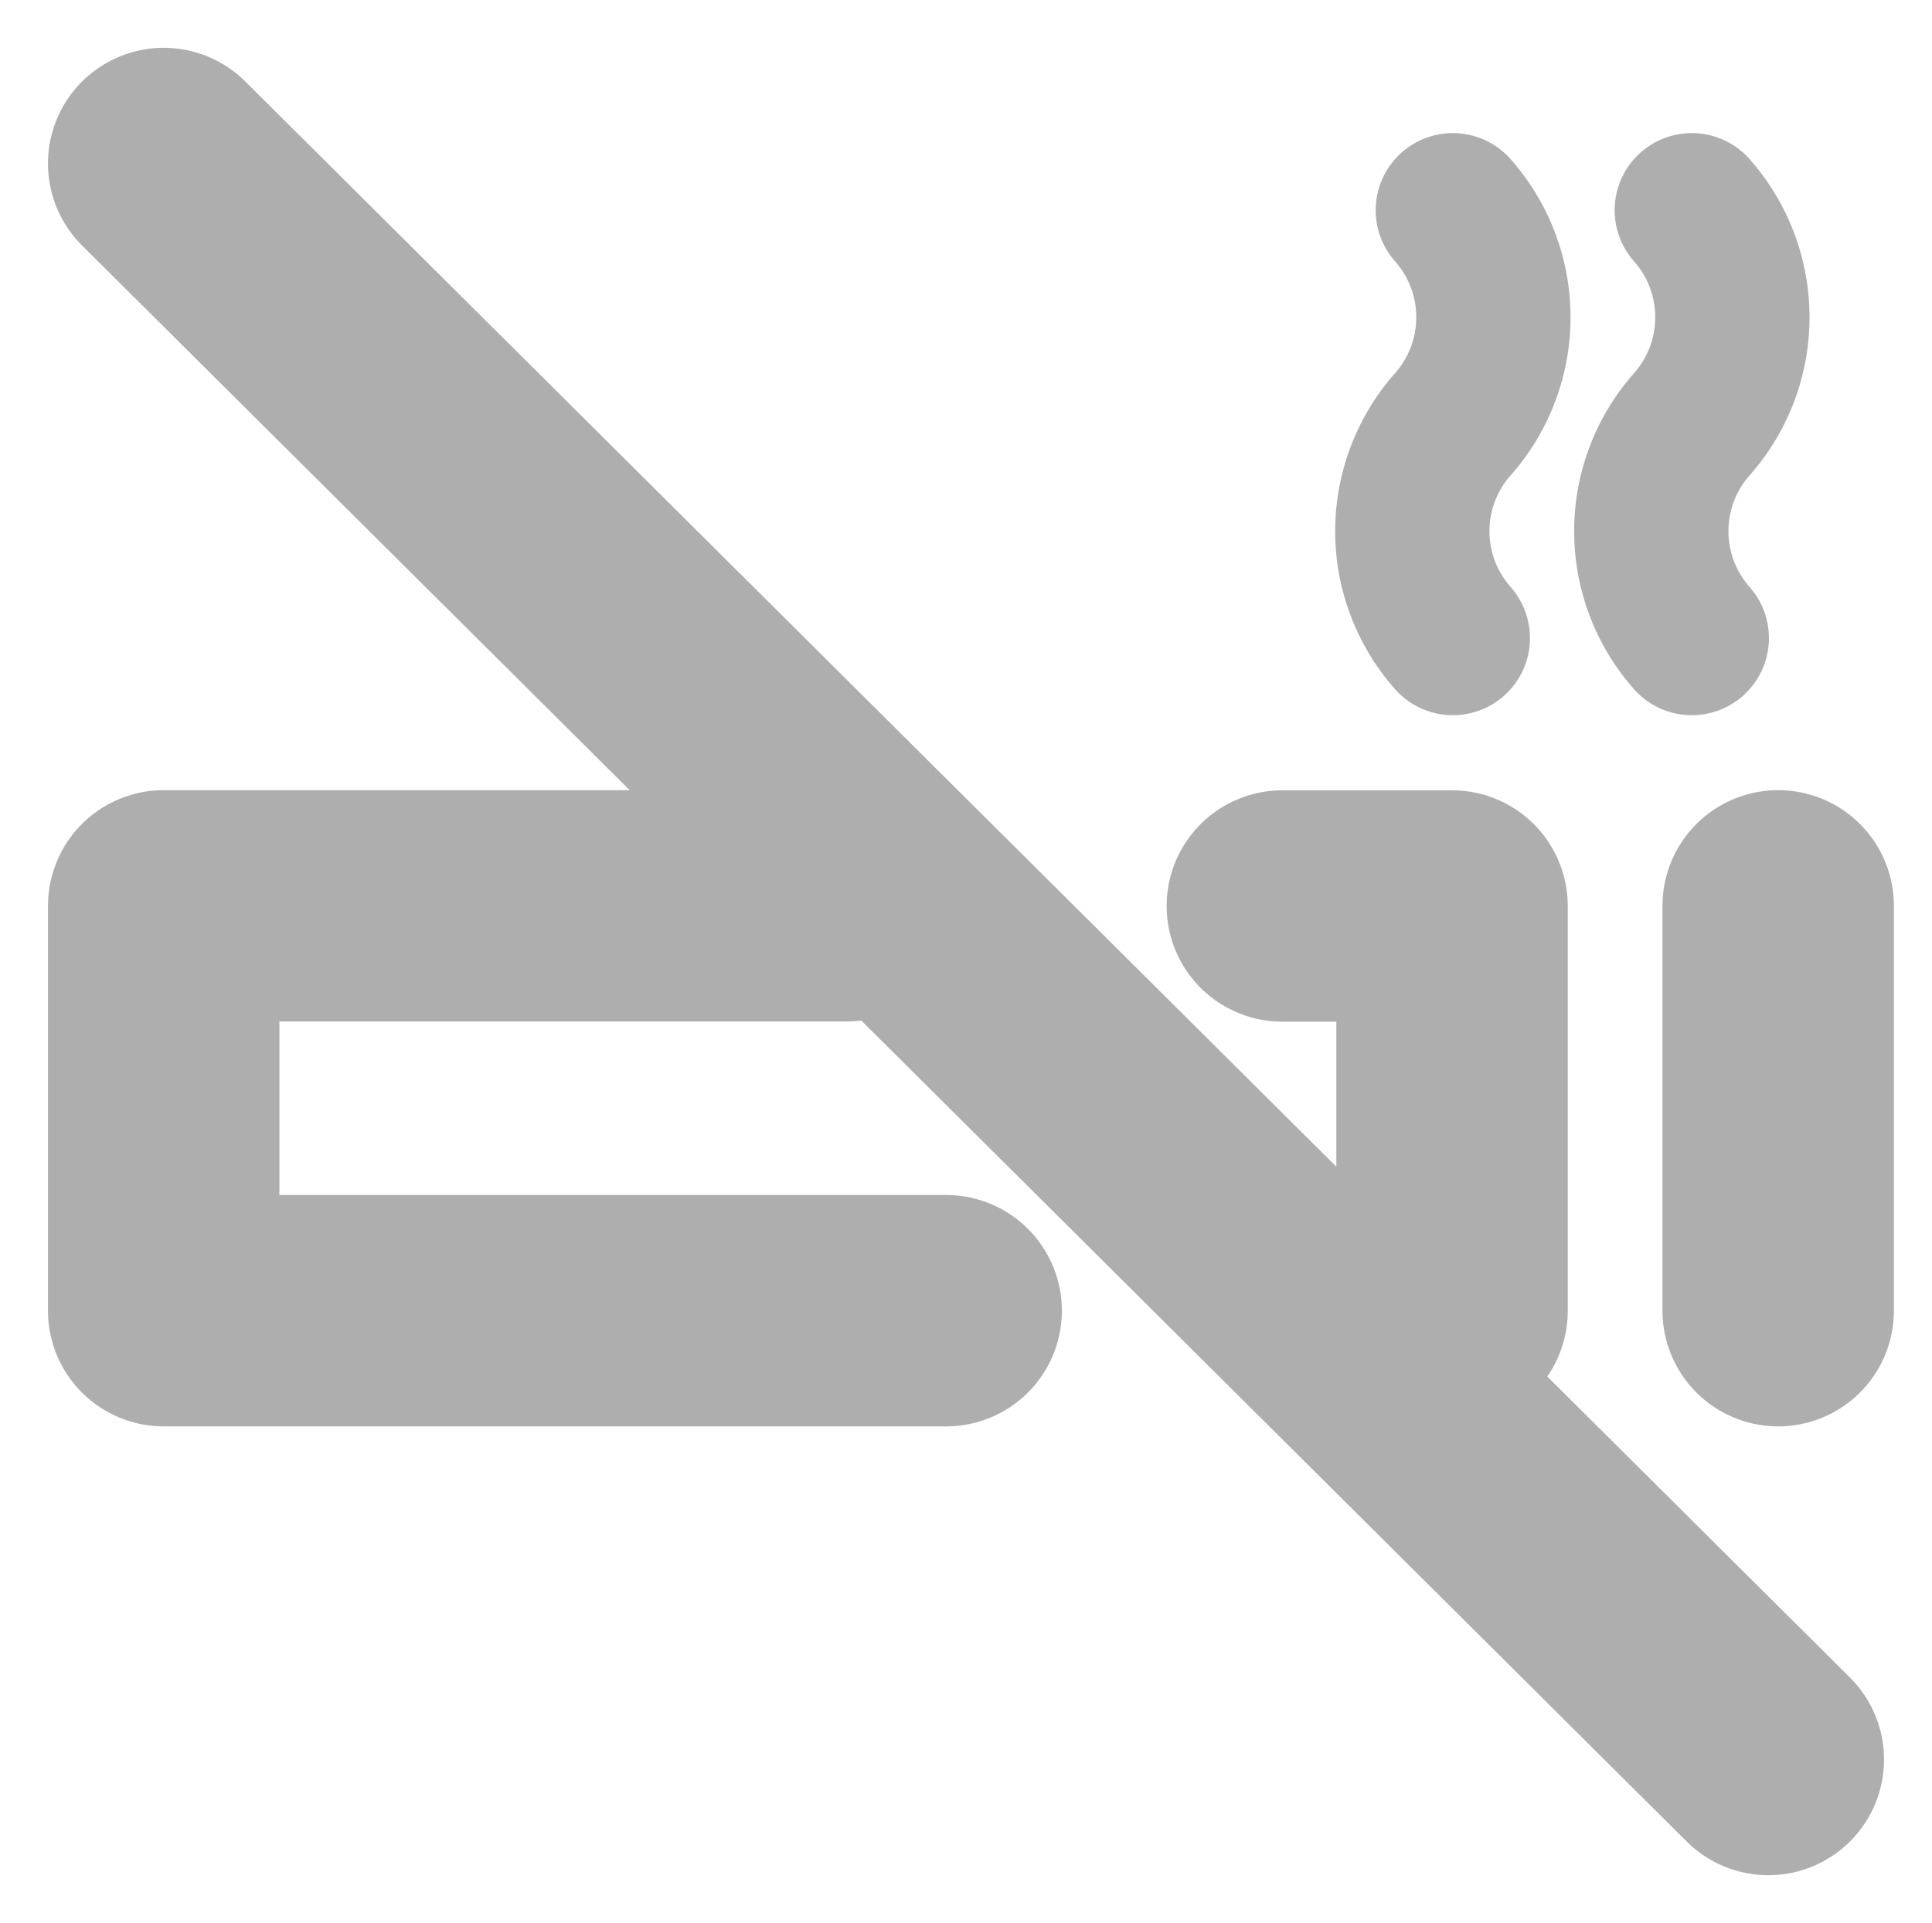 <svg xmlns="http://www.w3.org/2000/svg" width="12.523" height="12.469" viewBox="0 0 12.523 12.469">
    <defs>
        <style>
            .cls-2,.cls-3{fill:none;stroke:#aeaeae;stroke-linecap:round;stroke-linejoin:round}.cls-2{stroke-width:1.5px}
        </style>
    </defs>
    <g id="ic_x12_nosmoking" transform="translate(-182.56 -51.881)">
        <path id="Rectangle_3003" data-name="Rectangle 3003" transform="translate(182.819 52.115)" style="fill:none" d="M0 0h12v12H0z"/>
        <g id="nosmoking" transform="translate(-98.748 -361.11)">
            <path id="Line_40" data-name="Line 40" class="cls-2" transform="translate(292.834 418.864)" d="M0 0v2.625"/>
            <path id="Line_41" data-name="Line 41" class="cls-2" transform="translate(282.369 414.051)" d="m0 0 10.401 10.348"/>
            <path id="Path_2626" data-name="Path 2626" class="cls-3" d="M290.68 417.128a1.046 1.046 0 0 1 0-1.386 1.047 1.047 0 0 0 0-1.388" transform="translate(.045)"/>
            <path id="Path_2627" data-name="Path 2627" class="cls-2" d="M290.2 421.49h.478v-2.625h-1.1" transform="translate(.042)"/>
            <path id="Path_2628" data-name="Path 2628" class="cls-2" d="M286.794 418.864h-4.425v2.625h5.072"/>
            <path id="Path_2629" data-name="Path 2629" class="cls-3" d="M292.22 417.128a1.046 1.046 0 0 1 0-1.386 1.047 1.047 0 0 0 0-1.388" transform="translate(.054)"/>
        </g>
    </g>
</svg>
